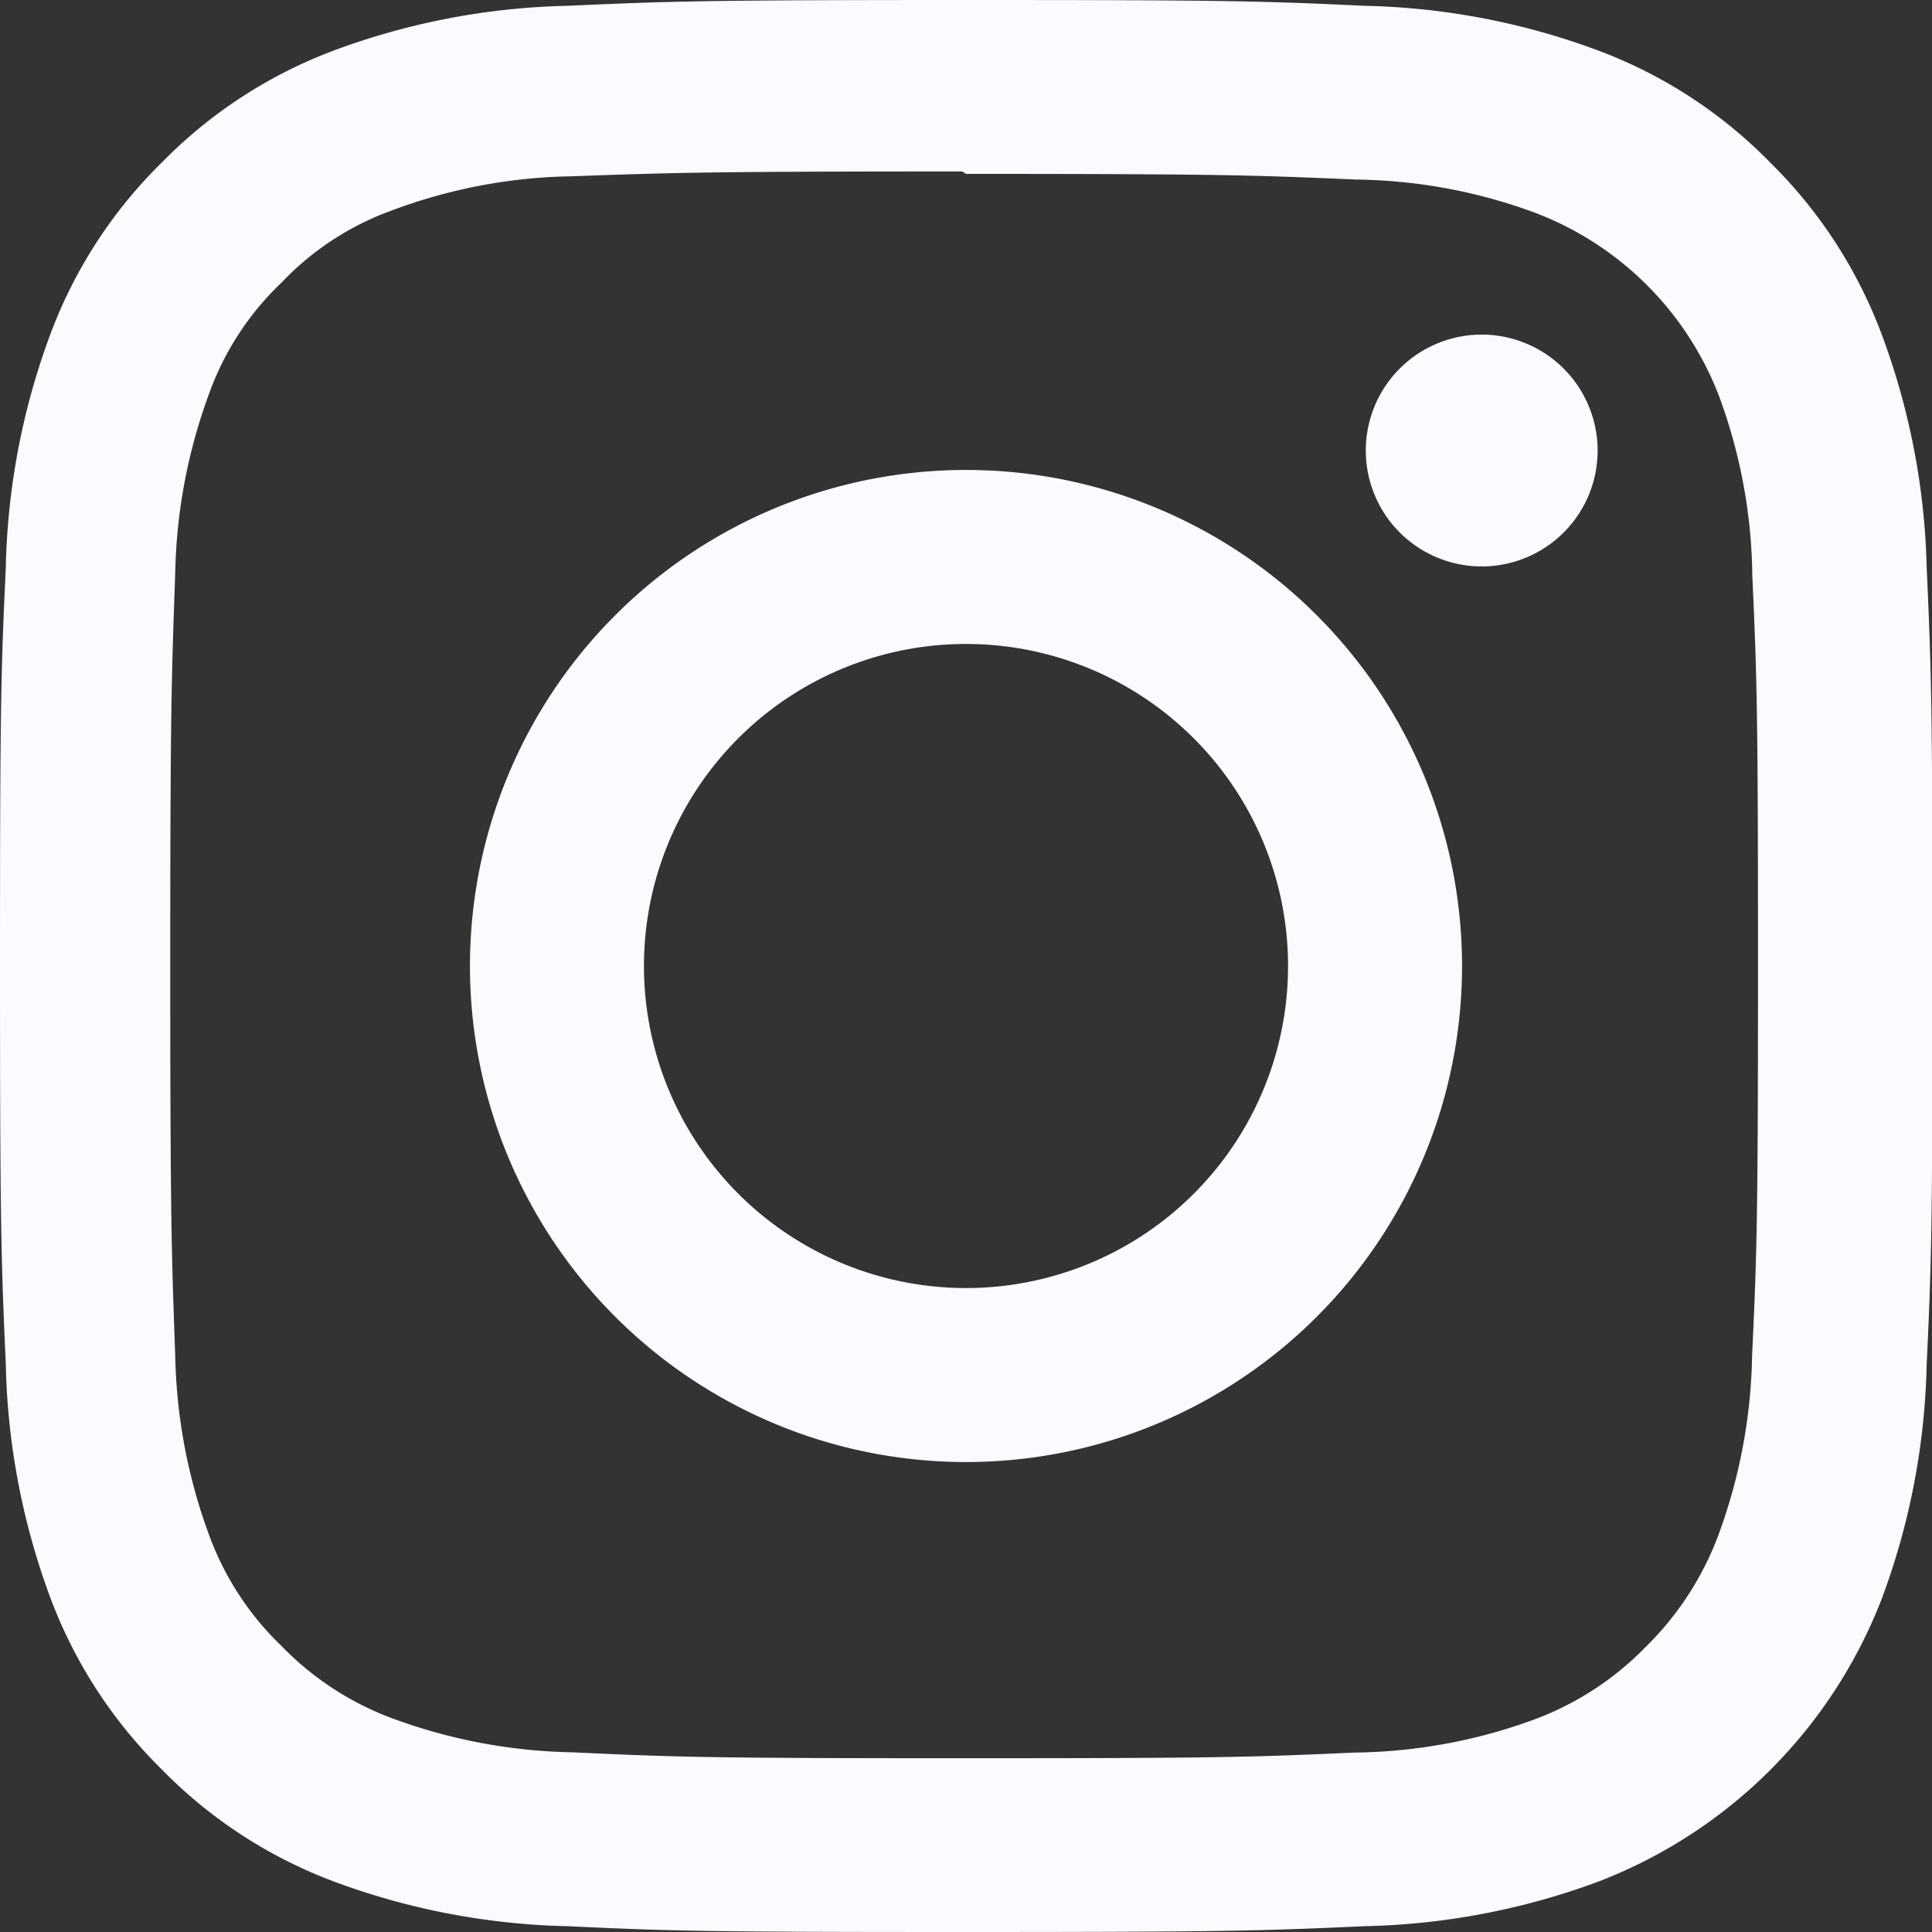 <svg xmlns="http://www.w3.org/2000/svg" width="16" height="16" viewBox="0 0 16 16">
  <rect x="0" y="0" width="16" height="16" fill="#333333" stroke="none"/>
  <path id="instagram-icon" d="M8,0C5.827,0,5.555.01,4.7.048A5.9,5.9,0,0,0,2.76.42a3.918,3.918,0,0,0-1.417.923A3.9,3.9,0,0,0,.42,2.76,5.882,5.882,0,0,0,.048,4.7C.008,5.555,0,5.827,0,8s.01,2.445.048,3.3A5.9,5.9,0,0,0,.42,13.24a3.923,3.923,0,0,0,.923,1.417,3.912,3.912,0,0,0,1.417.923,5.906,5.906,0,0,0,1.942.372c.853.04,1.125.048,3.3.048s2.445-.01,3.3-.048a5.92,5.92,0,0,0,1.942-.372,4.088,4.088,0,0,0,2.34-2.34,5.9,5.9,0,0,0,.372-1.942c.04-.853.048-1.125.048-3.3s-.01-2.445-.048-3.3A5.916,5.916,0,0,0,15.58,2.76a3.926,3.926,0,0,0-.923-1.417A3.9,3.9,0,0,0,13.24.42,5.885,5.885,0,0,0,11.3.048C10.445.008,10.173,0,8,0ZM8,1.44c2.135,0,2.39.011,3.233.047a4.408,4.408,0,0,1,1.485.277,2.633,2.633,0,0,1,1.519,1.518,4.417,4.417,0,0,1,.275,1.485c.038.844.047,1.1.047,3.233s-.01,2.39-.049,3.233a4.5,4.5,0,0,1-.281,1.485,2.54,2.54,0,0,1-.6.921,2.5,2.5,0,0,1-.92.6,4.449,4.449,0,0,1-1.49.275c-.849.038-1.1.047-3.239.047s-2.391-.01-3.239-.049a4.536,4.536,0,0,1-1.491-.281,2.477,2.477,0,0,1-.919-.6,2.429,2.429,0,0,1-.6-.92,4.54,4.54,0,0,1-.28-1.49c-.03-.84-.041-1.1-.041-3.229s.011-2.391.041-3.241a4.535,4.535,0,0,1,.28-1.489,2.371,2.371,0,0,1,.6-.921,2.366,2.366,0,0,1,.919-.6A4.428,4.428,0,0,1,4.731,1.46c.85-.03,1.1-.04,3.239-.04L8,1.44ZM8,3.892A4.108,4.108,0,1,0,12.108,8,4.108,4.108,0,0,0,8,3.892Zm0,6.775A2.667,2.667,0,1,1,10.667,8,2.666,2.666,0,0,1,8,10.667ZM13.231,3.73a.96.96,0,1,1-.96-.959A.961.961,0,0,1,13.231,3.73Z" fill="#fbfbff"/>
</svg>
